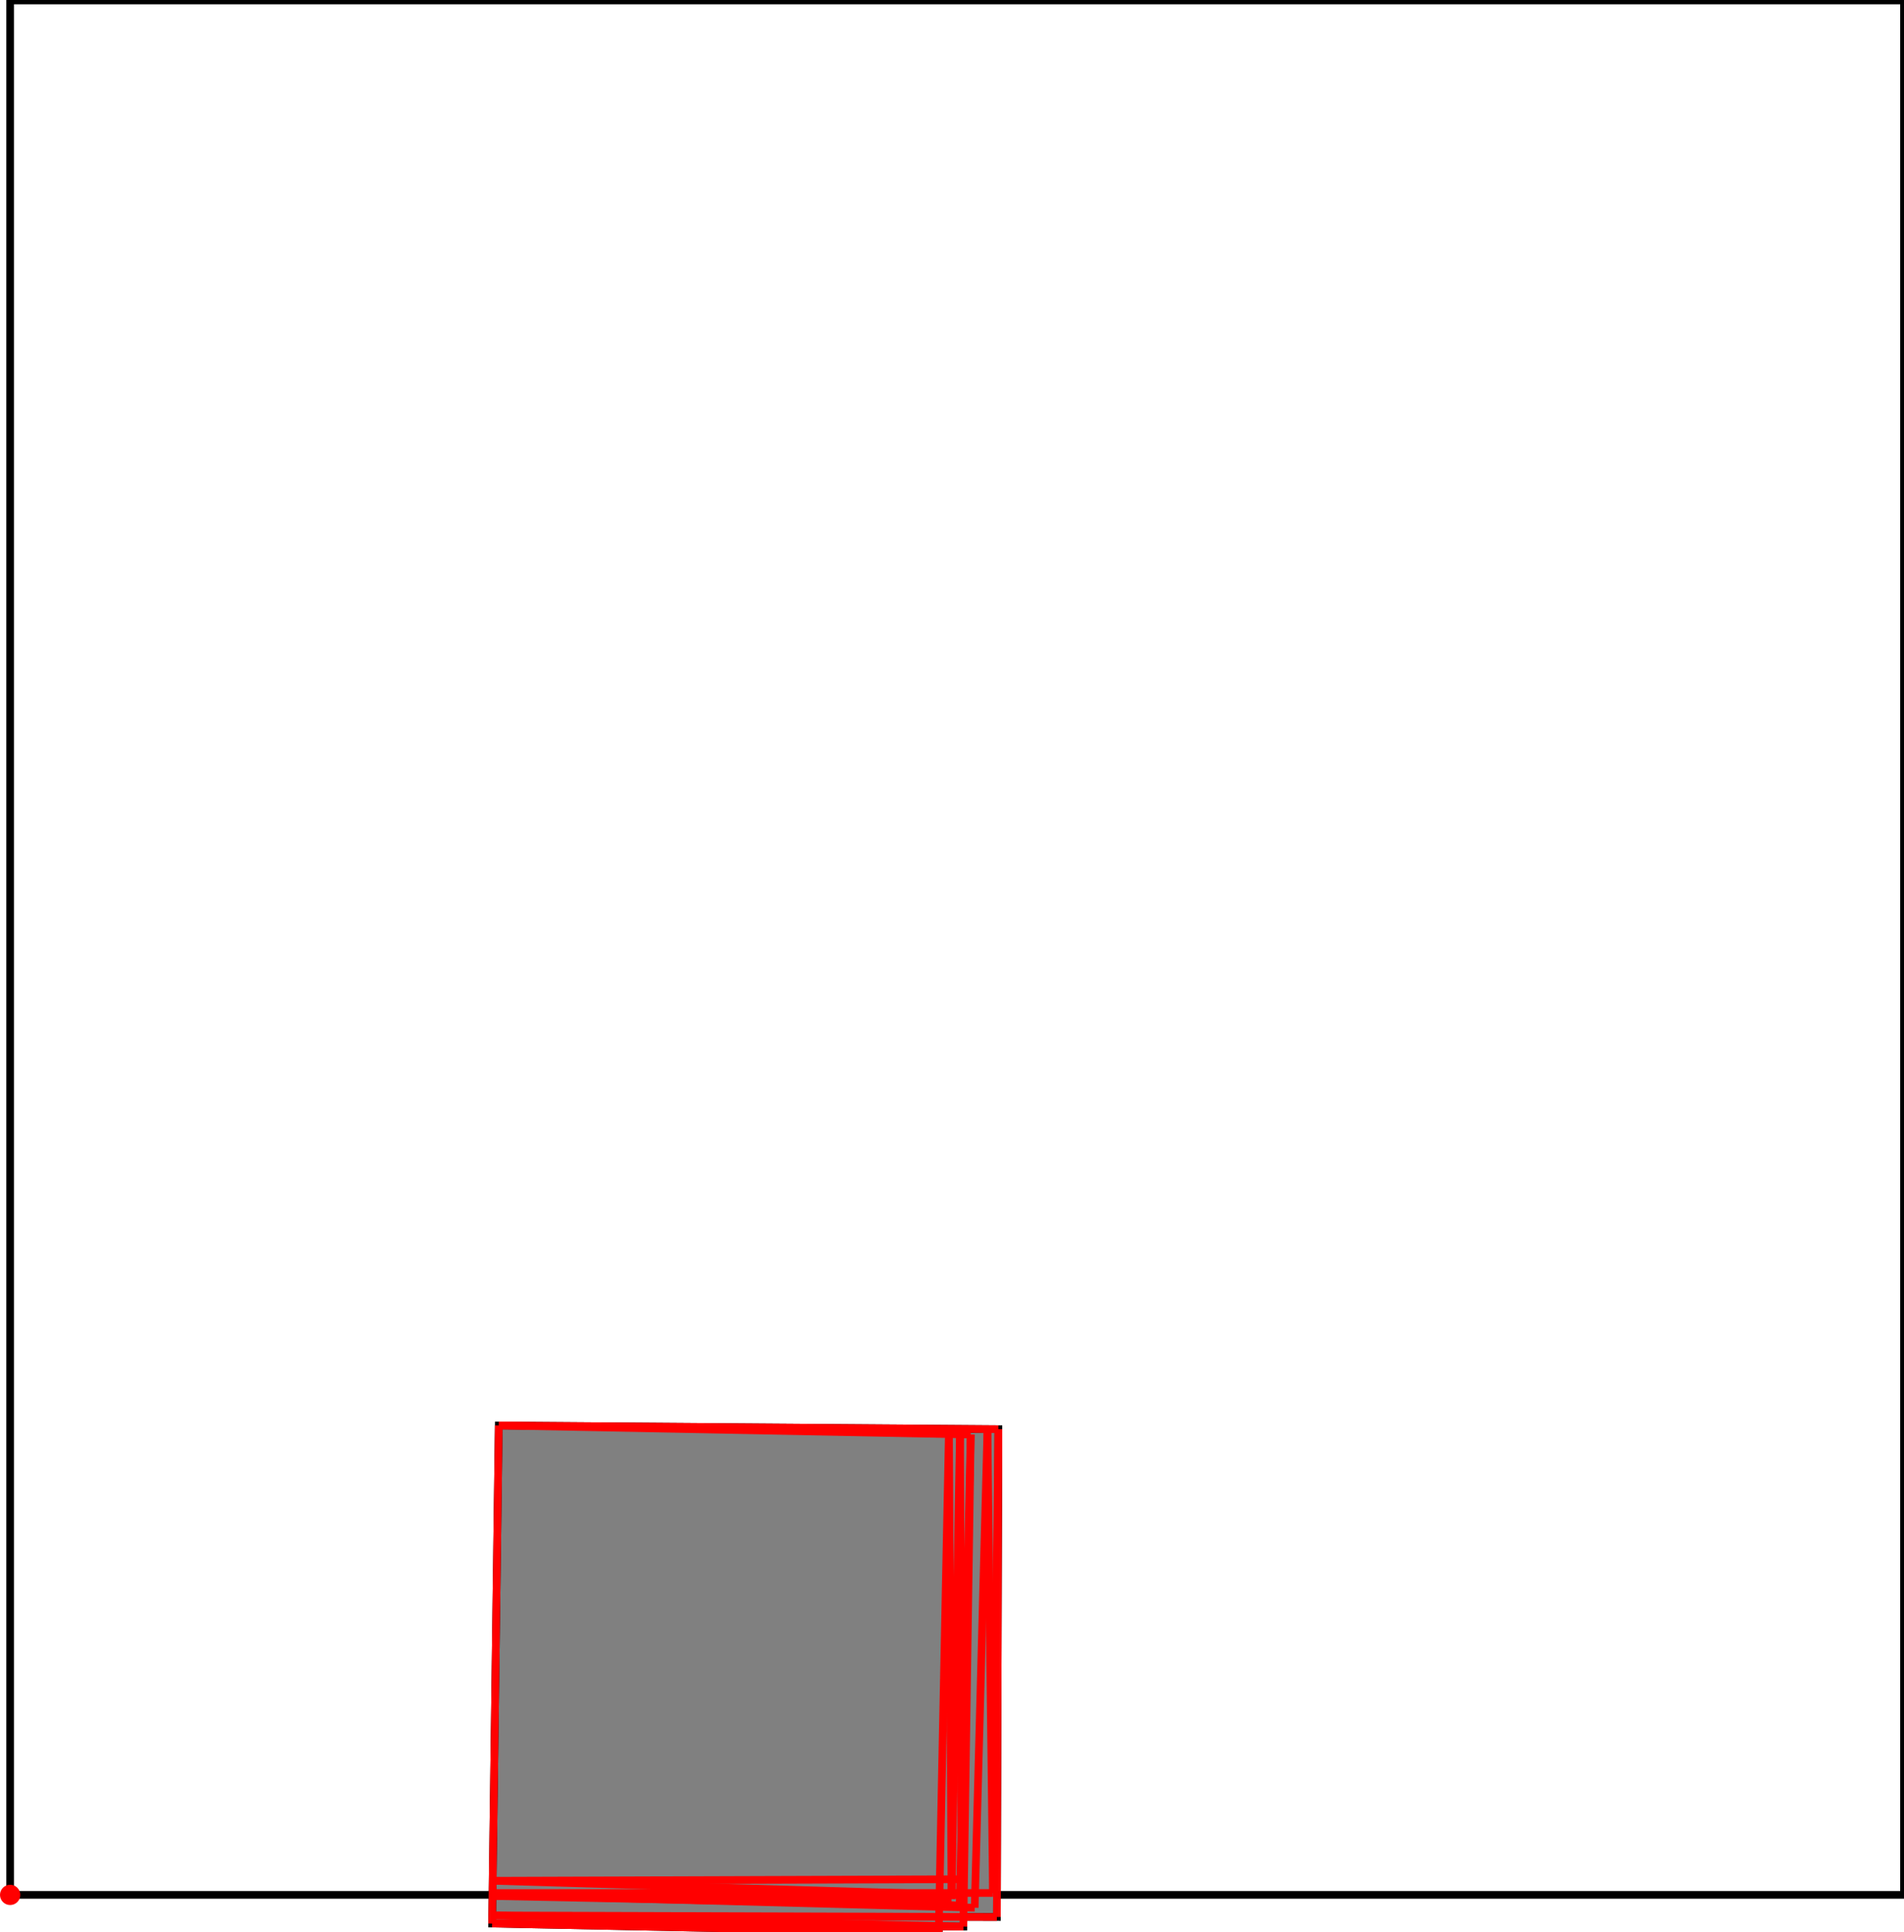 <?xml version="1.0" encoding="UTF-8"?>
<!DOCTYPE svg PUBLIC "-//W3C//DTD SVG 1.1//EN"
    "http://www.w3.org/Graphics/SVG/1.1/DTD/svg11.dtd"><svg xmlns="http://www.w3.org/2000/svg" height="507.242" stroke-opacity="1" viewBox="0 0 500 507" font-size="1" width="500" xmlns:xlink="http://www.w3.org/1999/xlink" stroke="rgb(0,0,0)" version="1.1"><defs></defs><g stroke-linejoin="miter" stroke-opacity="1.0" fill-opacity="0.0" stroke="rgb(0,0,0)" stroke-width="2.014" fill="rgb(0,0,0)" stroke-linecap="butt" stroke-miterlimit="10.0"><path d="M 500,497.337 l -0,-497.337 h -497.337 l -0,497.337 Z"/></g><g stroke-linejoin="miter" stroke-opacity="1.0" fill-opacity="1.0" stroke="rgb(0,0,0)" stroke-width="2.014" fill="rgb(128,128,128)" stroke-linecap="butt" stroke-miterlimit="10.0"><path d="M 246.518,507.242 l 0.033,-1.631 l 6.43,0.041 l 0.038,-2.536 l 8.77,0.027 l 0.395,-128.072 l -131.207,-0.971 l -1.744,130.762 l 117.284,2.379 Z"/></g><g stroke-linejoin="miter" stroke-opacity="1.0" fill-opacity="1.0" stroke="rgb(0,0,0)" stroke-width="0.0" fill="rgb(255,0,0)" stroke-linecap="butt" stroke-miterlimit="10.0"><path d="M 5.326,497.337 c 0,-1.471 -1.192,-2.663 -2.663 -2.663c -1.471,-0 -2.663,1.192 -2.663 2.663c -0,1.471 1.192,2.663 2.663 2.663c 1.471,0 2.663,-1.192 2.663 -2.663Z"/></g><g stroke-linejoin="miter" stroke-opacity="1.0" fill-opacity="0.0" stroke="rgb(255,0,0)" stroke-width="2.014" fill="rgb(0,0,0)" stroke-linecap="butt" stroke-miterlimit="10.0"><path d="M 254.916,376.489 l -123.938,-2.388 "/></g><g stroke-linejoin="miter" stroke-opacity="1.0" fill-opacity="0.0" stroke="rgb(255,0,0)" stroke-width="2.014" fill="rgb(0,0,0)" stroke-linecap="butt" stroke-miterlimit="10.0"><path d="M 262.184,375.072 l -131.207,-0.971 "/></g><g stroke-linejoin="miter" stroke-opacity="1.0" fill-opacity="0.0" stroke="rgb(255,0,0)" stroke-width="2.014" fill="rgb(0,0,0)" stroke-linecap="butt" stroke-miterlimit="10.0"><path d="M 253.106,497.337 l -123.722,-3.708 "/></g><g stroke-linejoin="miter" stroke-opacity="1.0" fill-opacity="0.0" stroke="rgb(255,0,0)" stroke-width="2.014" fill="rgb(0,0,0)" stroke-linecap="butt" stroke-miterlimit="10.0"><path d="M 252.004,500.122 l -122.663,-3.281 "/></g><g stroke-linejoin="miter" stroke-opacity="1.0" fill-opacity="0.0" stroke="rgb(255,0,0)" stroke-width="2.014" fill="rgb(0,0,0)" stroke-linecap="butt" stroke-miterlimit="10.0"><path d="M 255.961,500.714 l -126.627,-3.377 "/></g><g stroke-linejoin="miter" stroke-opacity="1.0" fill-opacity="0.0" stroke="rgb(255,0,0)" stroke-width="2.014" fill="rgb(0,0,0)" stroke-linecap="butt" stroke-miterlimit="10.0"><path d="M 129.384,493.629 l 123.117,-0.406 "/></g><g stroke-linejoin="miter" stroke-opacity="1.0" fill-opacity="0.0" stroke="rgb(255,0,0)" stroke-width="2.014" fill="rgb(0,0,0)" stroke-linecap="butt" stroke-miterlimit="10.0"><path d="M 260.758,496.831 l -1.445,-121.78 "/></g><g stroke-linejoin="miter" stroke-opacity="1.0" fill-opacity="0.0" stroke="rgb(255,0,0)" stroke-width="2.014" fill="rgb(0,0,0)" stroke-linecap="butt" stroke-miterlimit="10.0"><path d="M 252.004,500.122 l -122.673,-2.498 "/></g><g stroke-linejoin="miter" stroke-opacity="1.0" fill-opacity="0.0" stroke="rgb(255,0,0)" stroke-width="2.014" fill="rgb(0,0,0)" stroke-linecap="butt" stroke-miterlimit="10.0"><path d="M 249.878,498.385 l -0.677,-123.408 "/></g><g stroke-linejoin="miter" stroke-opacity="1.0" fill-opacity="0.0" stroke="rgb(255,0,0)" stroke-width="2.014" fill="rgb(0,0,0)" stroke-linecap="butt" stroke-miterlimit="10.0"><path d="M 252.501,493.224 l -0.39,-118.226 "/></g><g stroke-linejoin="miter" stroke-opacity="1.0" fill-opacity="0.0" stroke="rgb(255,0,0)" stroke-width="2.014" fill="rgb(0,0,0)" stroke-linecap="butt" stroke-miterlimit="10.0"><path d="M 249.878,498.385 l -120.547,-0.76 "/></g><g stroke-linejoin="miter" stroke-opacity="1.0" fill-opacity="0.0" stroke="rgb(255,0,0)" stroke-width="2.014" fill="rgb(0,0,0)" stroke-linecap="butt" stroke-miterlimit="10.0"><path d="M 129.341,496.841 l 131.417,-0.01 "/></g><g stroke-linejoin="miter" stroke-opacity="1.0" fill-opacity="0.0" stroke="rgb(255,0,0)" stroke-width="2.014" fill="rgb(0,0,0)" stroke-linecap="butt" stroke-miterlimit="10.0"><path d="M 129.335,497.337 h 123.771 "/></g><g stroke-linejoin="miter" stroke-opacity="1.0" fill-opacity="0.0" stroke="rgb(255,0,0)" stroke-width="2.014" fill="rgb(0,0,0)" stroke-linecap="butt" stroke-miterlimit="10.0"><path d="M 261.789,503.144 l 0.395,-128.072 "/></g><g stroke-linejoin="miter" stroke-opacity="1.0" fill-opacity="0.0" stroke="rgb(255,0,0)" stroke-width="2.014" fill="rgb(0,0,0)" stroke-linecap="butt" stroke-miterlimit="10.0"><path d="M 129.234,504.863 l 1.744,-130.762 "/></g><g stroke-linejoin="miter" stroke-opacity="1.0" fill-opacity="0.0" stroke="rgb(255,0,0)" stroke-width="2.014" fill="rgb(0,0,0)" stroke-linecap="butt" stroke-miterlimit="10.0"><path d="M 252.981,505.653 l -123.718,-2.918 "/></g><g stroke-linejoin="miter" stroke-opacity="1.0" fill-opacity="0.0" stroke="rgb(255,0,0)" stroke-width="2.014" fill="rgb(0,0,0)" stroke-linecap="butt" stroke-miterlimit="10.0"><path d="M 260.758,496.831 l 1.426,-121.759 "/></g><g stroke-linejoin="miter" stroke-opacity="1.0" fill-opacity="0.0" stroke="rgb(255,0,0)" stroke-width="2.014" fill="rgb(0,0,0)" stroke-linecap="butt" stroke-miterlimit="10.0"><path d="M 252.981,505.653 l 1.935,-129.163 "/></g><g stroke-linejoin="miter" stroke-opacity="1.0" fill-opacity="0.0" stroke="rgb(255,0,0)" stroke-width="2.014" fill="rgb(0,0,0)" stroke-linecap="butt" stroke-miterlimit="10.0"><path d="M 249.878,498.385 l 2.233,-123.387 "/></g><g stroke-linejoin="miter" stroke-opacity="1.0" fill-opacity="0.0" stroke="rgb(255,0,0)" stroke-width="2.014" fill="rgb(0,0,0)" stroke-linecap="butt" stroke-miterlimit="10.0"><path d="M 246.518,507.242 l 2.683,-132.266 "/></g><g stroke-linejoin="miter" stroke-opacity="1.0" fill-opacity="0.0" stroke="rgb(255,0,0)" stroke-width="2.014" fill="rgb(0,0,0)" stroke-linecap="butt" stroke-miterlimit="10.0"><path d="M 246.518,507.242 l -117.284,-2.379 "/></g><g stroke-linejoin="miter" stroke-opacity="1.0" fill-opacity="0.0" stroke="rgb(255,0,0)" stroke-width="2.014" fill="rgb(0,0,0)" stroke-linecap="butt" stroke-miterlimit="10.0"><path d="M 261.789,503.144 l -132.526,-0.409 "/></g><g stroke-linejoin="miter" stroke-opacity="1.0" fill-opacity="0.0" stroke="rgb(255,0,0)" stroke-width="2.014" fill="rgb(0,0,0)" stroke-linecap="butt" stroke-miterlimit="10.0"><path d="M 252.004,500.122 l 2.912,-123.633 "/></g><g stroke-linejoin="miter" stroke-opacity="1.0" fill-opacity="0.0" stroke="rgb(255,0,0)" stroke-width="2.014" fill="rgb(0,0,0)" stroke-linecap="butt" stroke-miterlimit="10.0"><path d="M 252.981,505.653 l -123.747,-0.79 "/></g><g stroke-linejoin="miter" stroke-opacity="1.0" fill-opacity="0.0" stroke="rgb(255,0,0)" stroke-width="2.014" fill="rgb(0,0,0)" stroke-linecap="butt" stroke-miterlimit="10.0"><path d="M 255.961,500.714 l 3.352,-125.663 "/></g></svg>